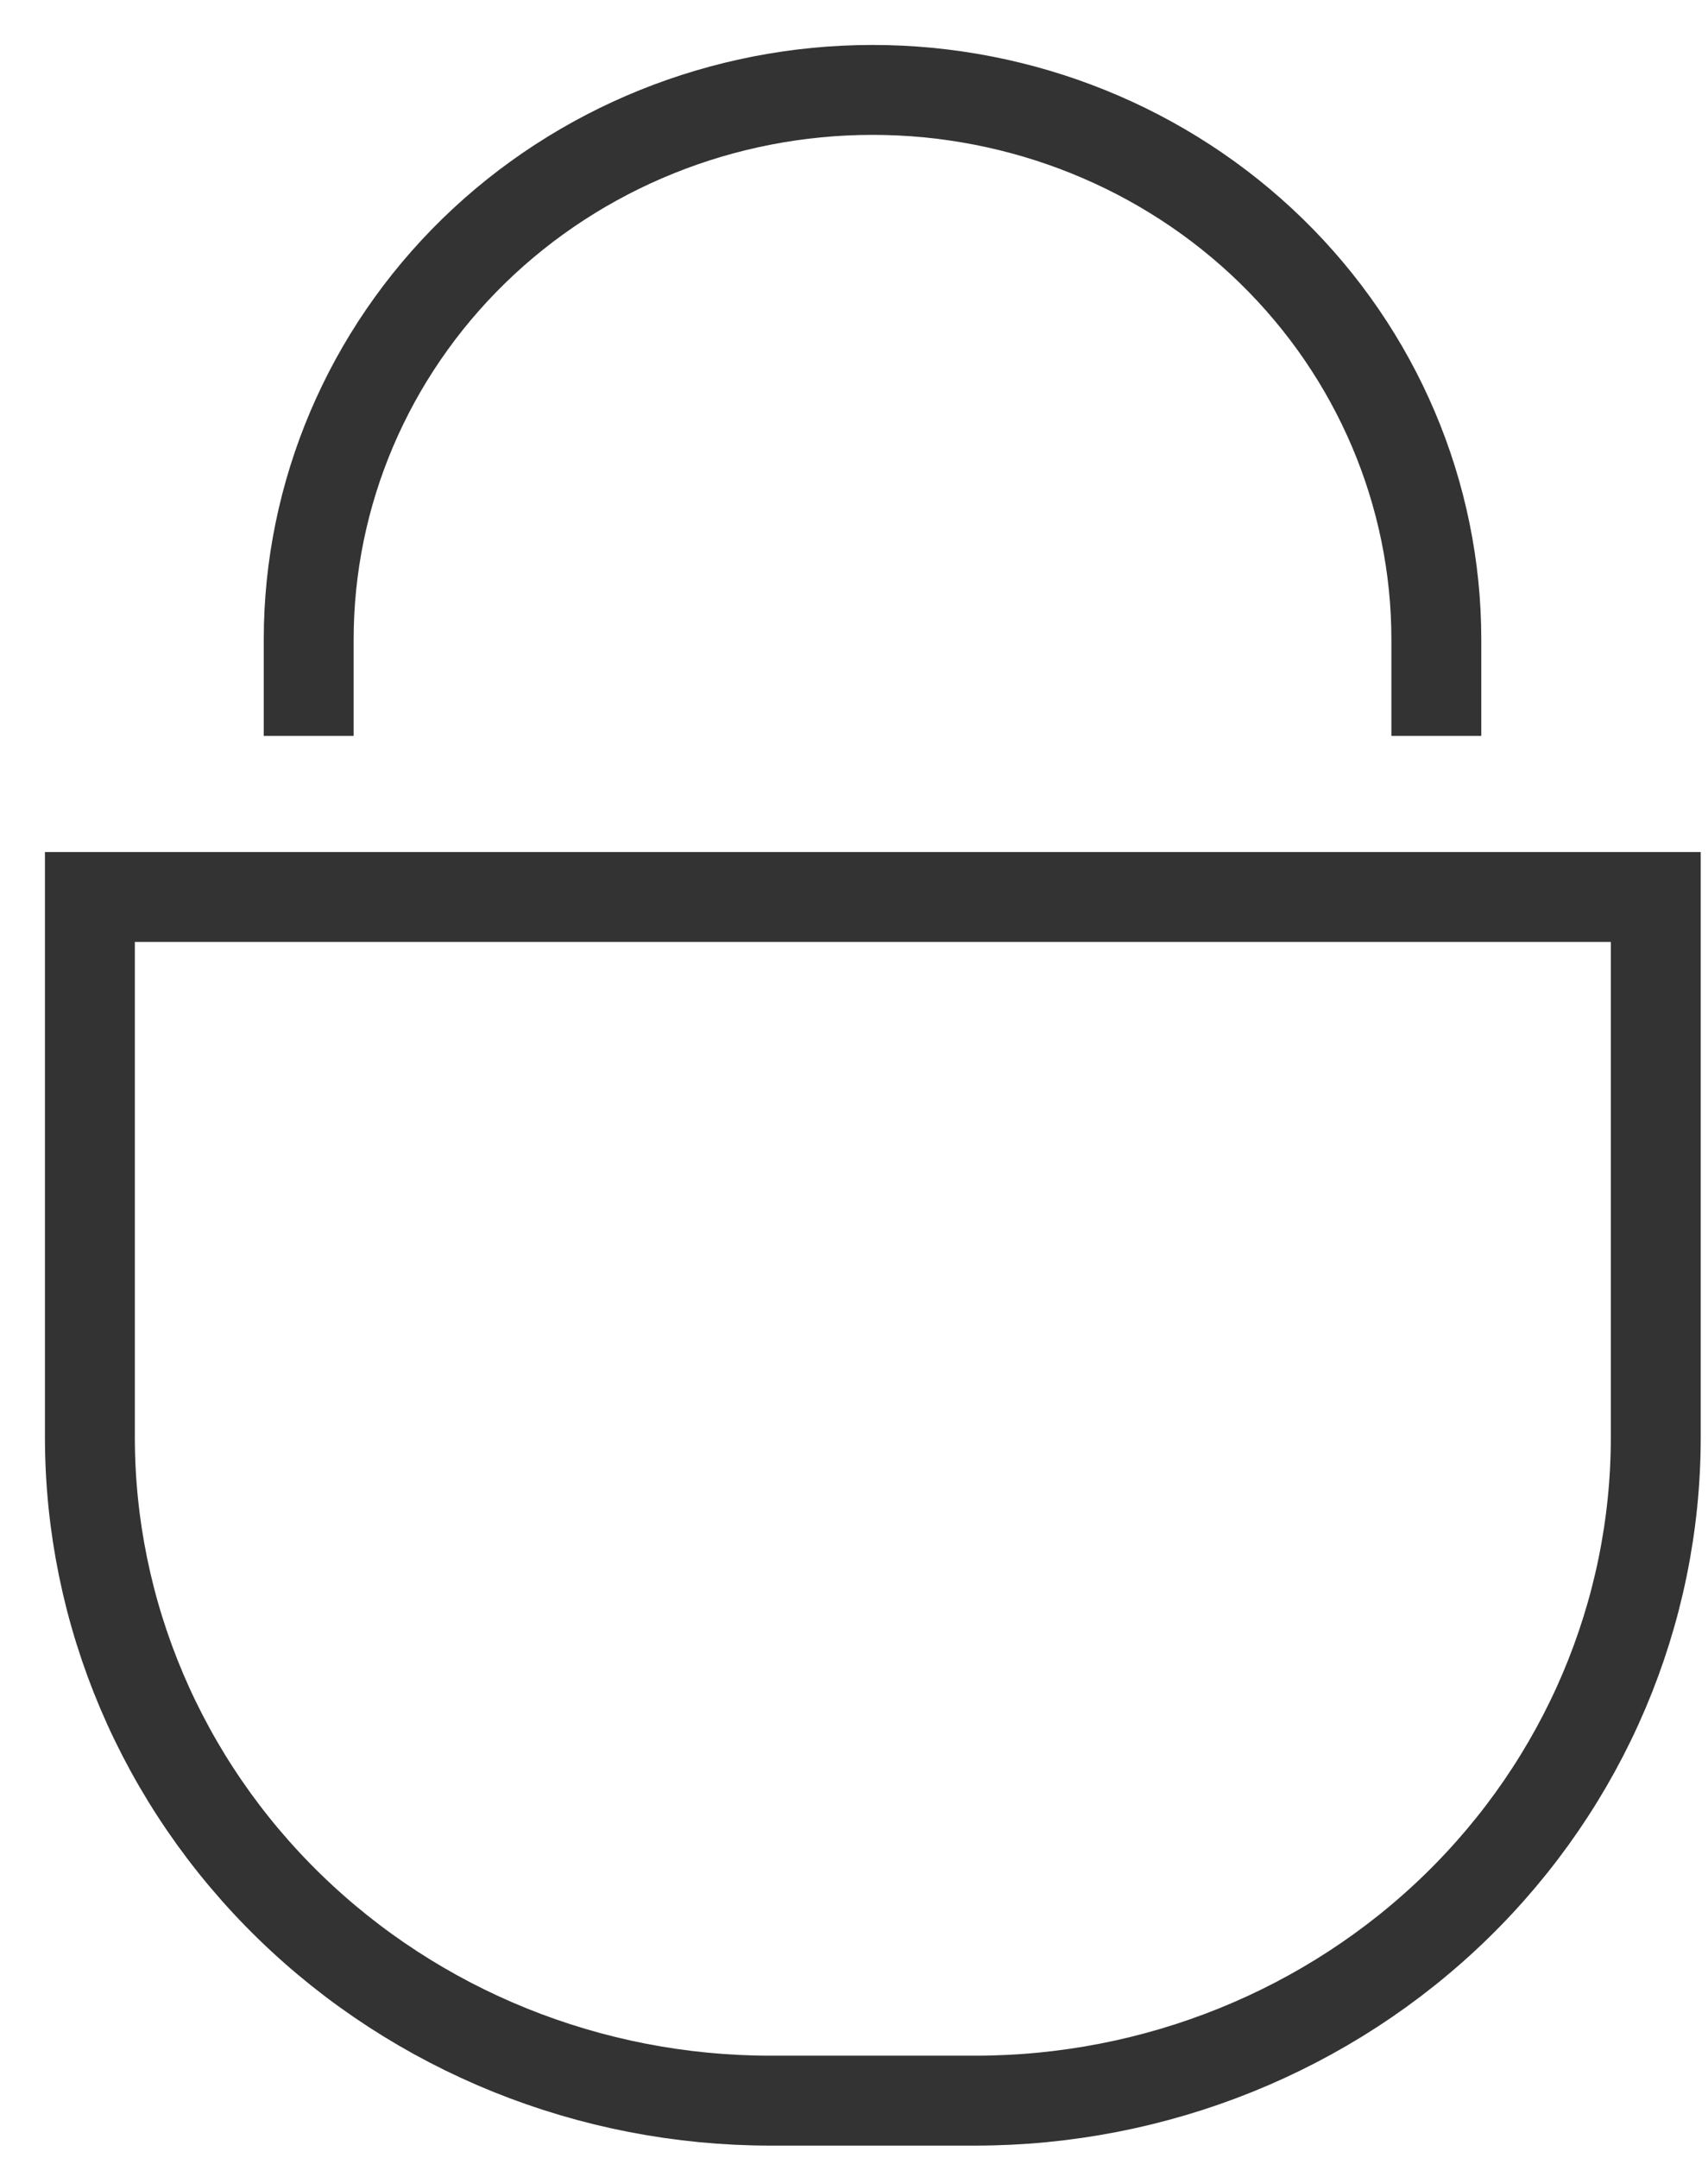 <svg width="19" height="24" viewBox="0 0 19 24" fill="none" xmlns="http://www.w3.org/2000/svg">
<path d="M1 9.976H18.419V15.987C18.419 17.944 17.62 19.82 16.201 21.203C14.781 22.586 12.856 23.363 10.848 23.363H8.571C6.564 23.363 4.639 22.586 3.219 21.203C1.799 19.82 1.001 17.944 1 15.987V9.976Z" stroke="#333333" stroke-miterlimit="10"/>
<path d="M3.434 8.184V7.113C3.434 5.492 4.095 3.937 5.271 2.79C6.447 1.644 8.043 1 9.706 1C11.369 1 12.965 1.644 14.141 2.79C15.317 3.937 15.978 5.492 15.978 7.113V8.184" stroke="#333333" stroke-miterlimit="10"/>
</svg>
